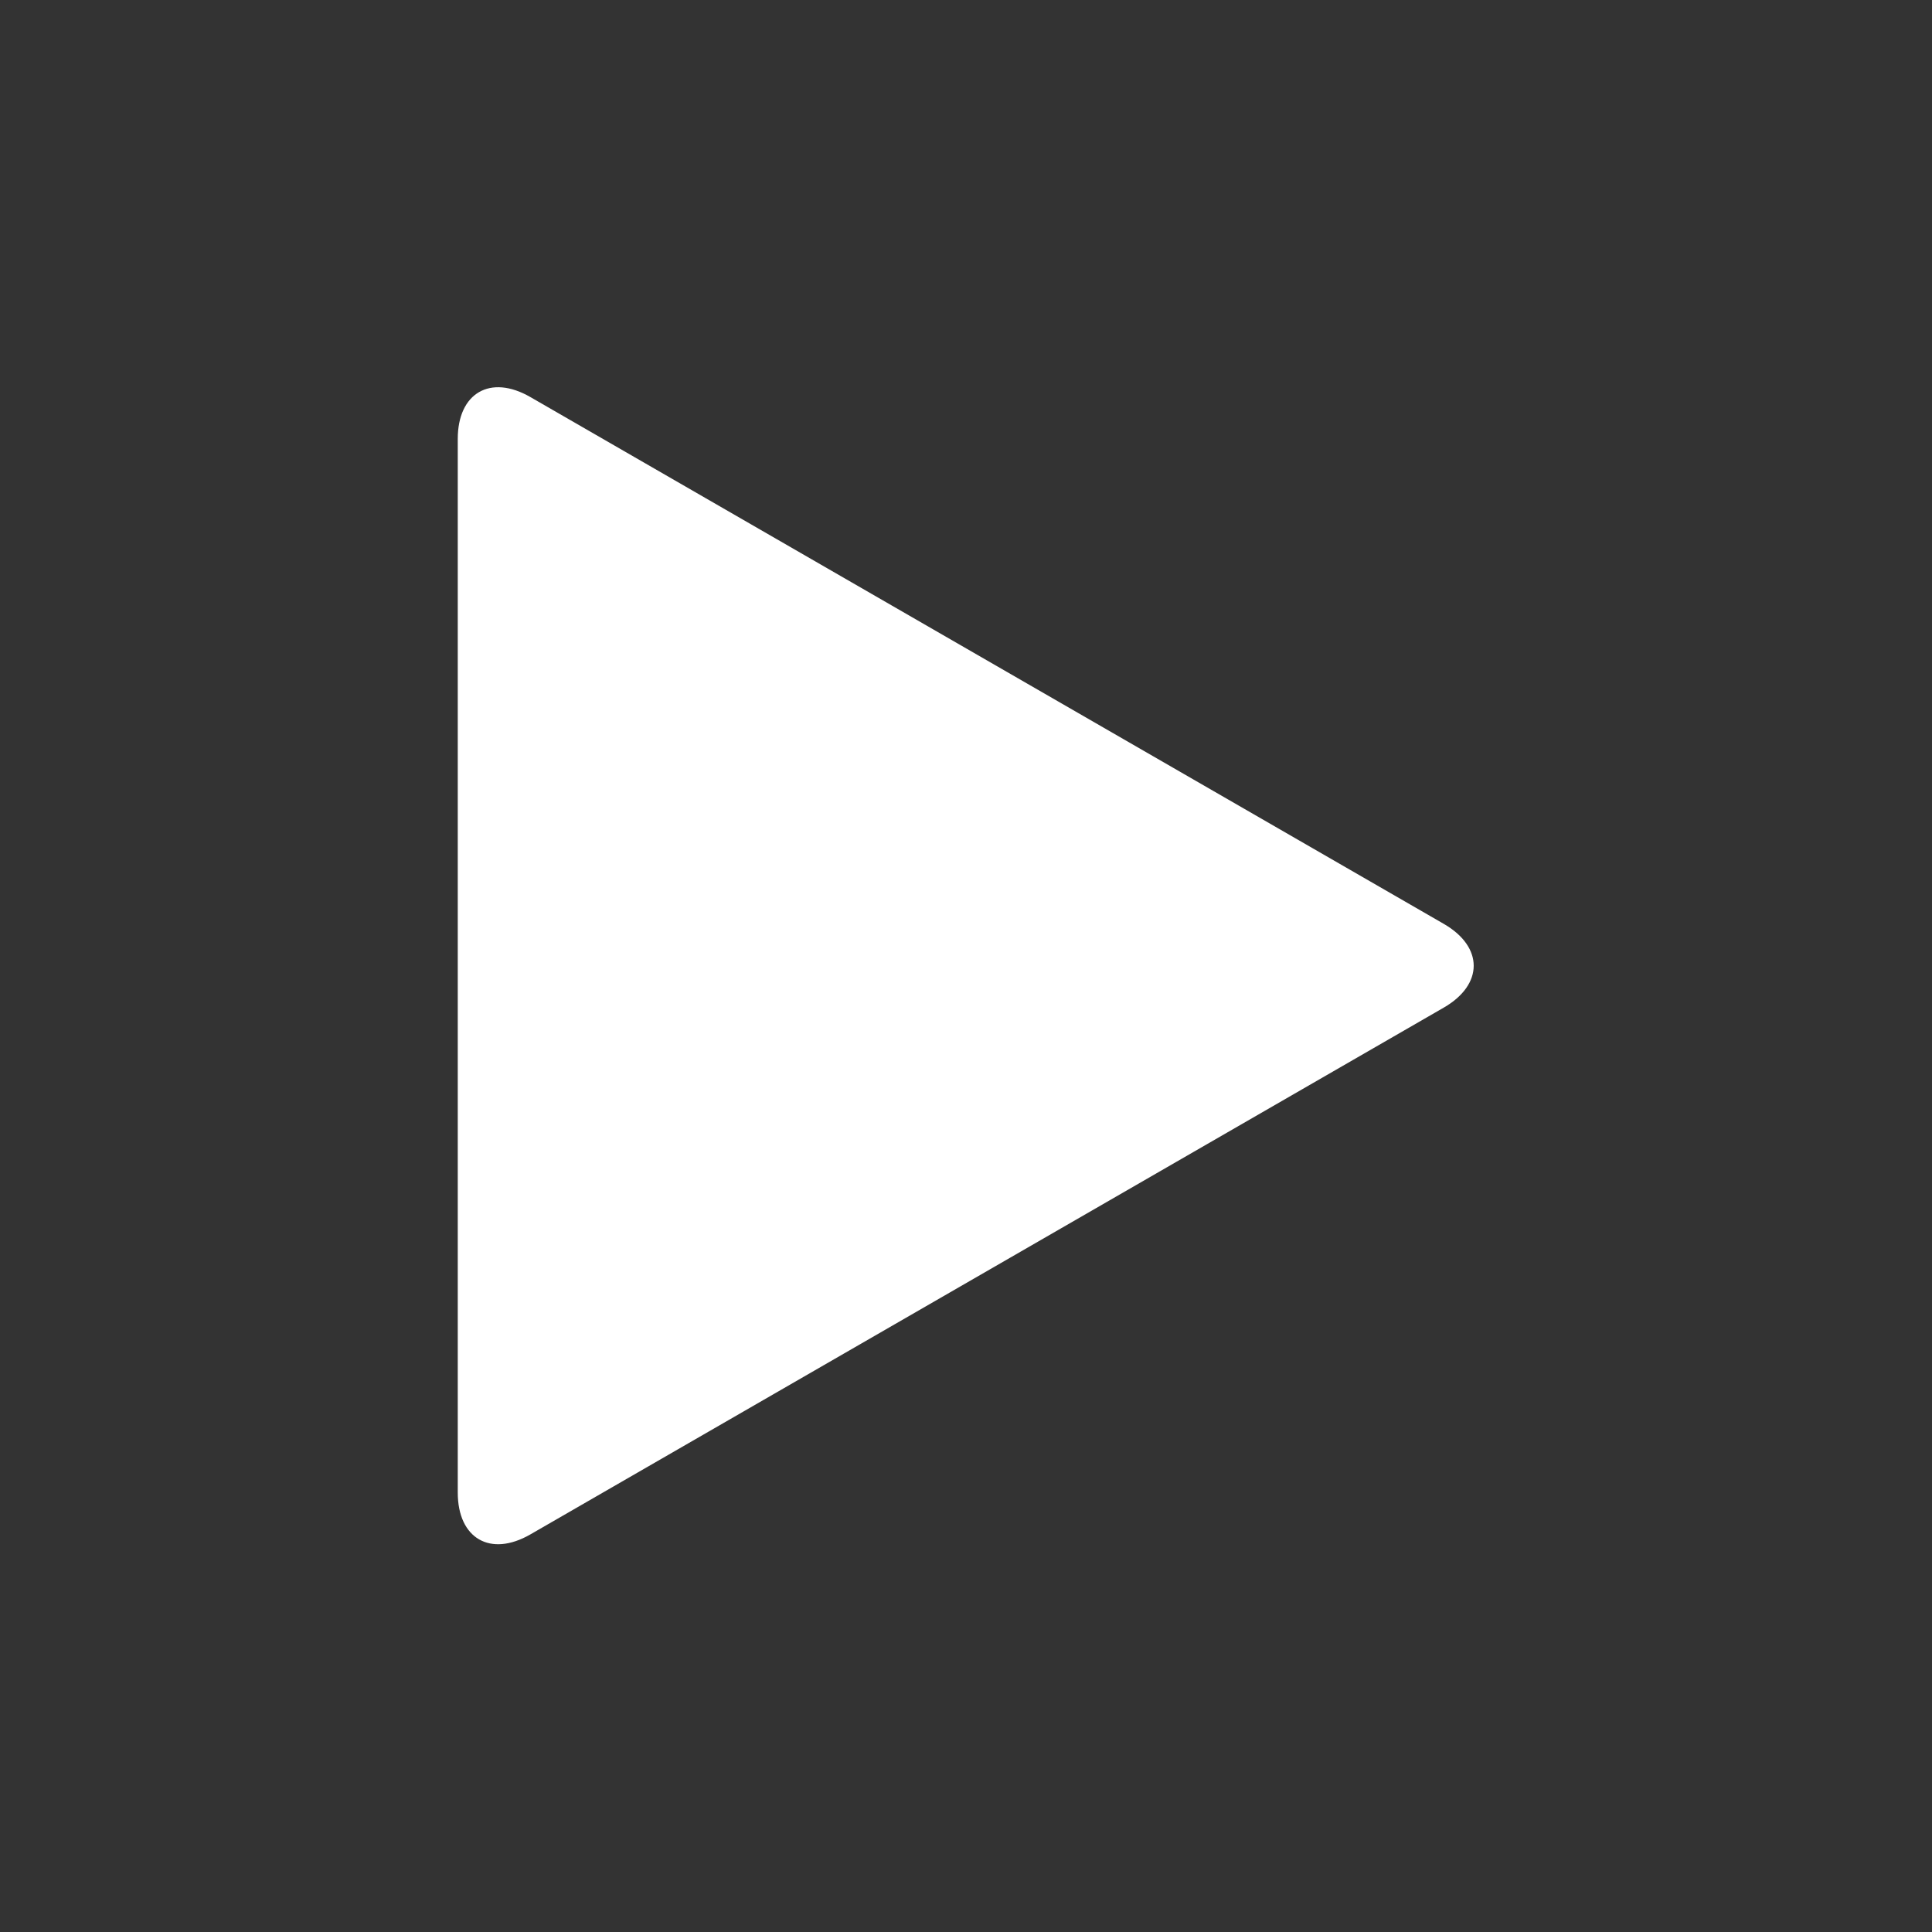 <?xml version="1.0" encoding="UTF-8" standalone="no"?>
<!DOCTYPE svg PUBLIC "-//W3C//DTD SVG 1.1//EN" "http://www.w3.org/Graphics/SVG/1.1/DTD/svg11.dtd">
<svg width="100%" height="100%" viewBox="0 0 3334 3334" version="1.1" xmlns="http://www.w3.org/2000/svg" xmlns:xlink="http://www.w3.org/1999/xlink" xml:space="preserve" xmlns:serif="http://www.serif.com/" style="fill-rule:evenodd;clip-rule:evenodd;stroke-linejoin:round;stroke-miterlimit:1.414;">
    <rect x="0" y="0" width="3334" height="3334" fill="#333333" stroke="none"/>
    <g transform="matrix(6.673,0,0,6.673,-1302.76,-1002.66)">
        <g>
            <path d="M313.607,536.225C313.607,548.143 322.06,553.019 332.391,547.059L568.586,410.835C578.918,404.877 578.918,395.125 568.586,389.167L332.391,252.941C322.06,246.982 313.607,251.858 313.607,263.775L313.607,536.225Z" style="fill:white;fill-rule:nonzero;"/>
        </g>
    </g>
</svg>

